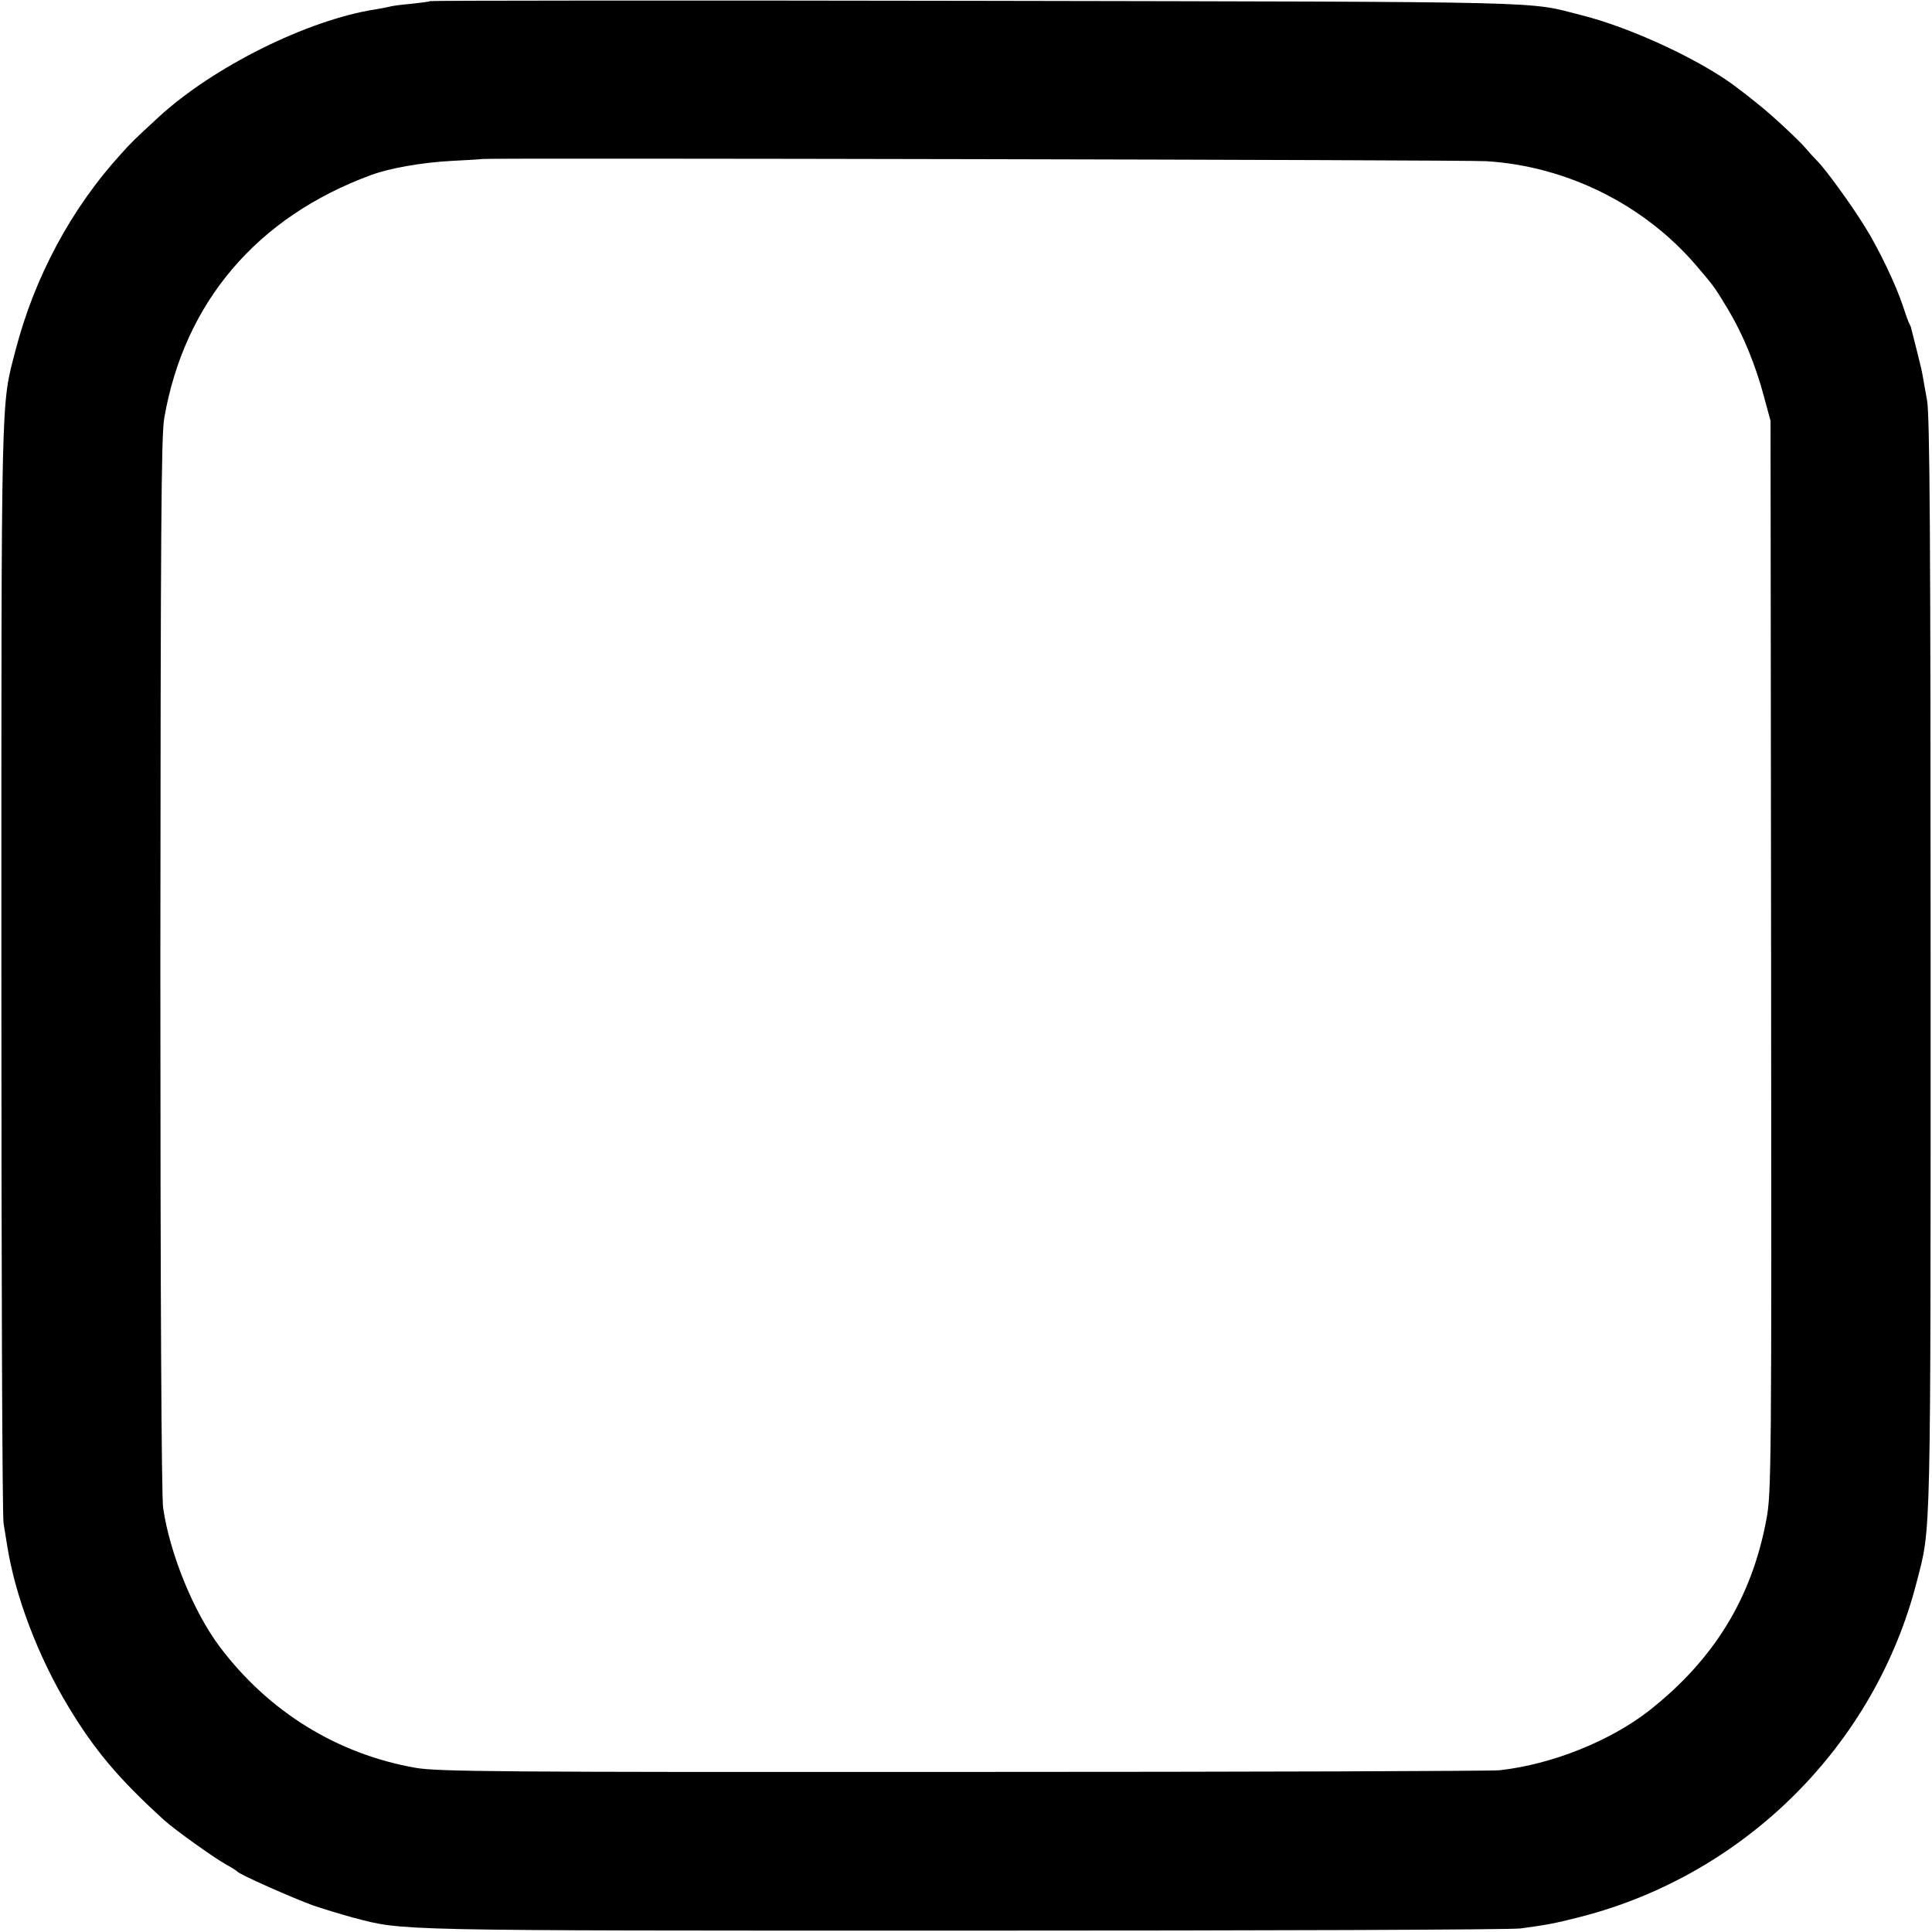 <?xml version="1.0" standalone="no"?>
<!DOCTYPE svg PUBLIC "-//W3C//DTD SVG 20010904//EN"
 "http://www.w3.org/TR/2001/REC-SVG-20010904/DTD/svg10.dtd">
<svg version="1.0" xmlns="http://www.w3.org/2000/svg"
 width="700pt" height="700pt" viewBox="0 0 700 700"
 preserveAspectRatio="xMidYMid meet">
<g transform="translate(0,700) scale(0.1,-0.1)"
fill="#000000" stroke="none">
<path d="M1559 6996 c-2 -2 -34 -6 -71 -10 -36 -3 -72 -8 -80 -11 -7 -2 -29
-6 -48 -9 -245 -38 -587 -208 -785 -390 -87 -80 -101 -94 -135 -132 -182 -199
-315 -448 -384 -714 -53 -205 -51 -112 -51 -2230 0 -1086 3 -1995 8 -2020 4
-25 10 -61 13 -80 29 -184 113 -404 222 -584 94 -156 181 -260 347 -411 39
-35 180 -136 225 -161 19 -10 37 -22 40 -25 8 -11 201 -96 275 -123 39 -13
104 -33 145 -44 184 -48 120 -47 2210 -47 1081 0 1990 3 2020 8 96 13 123 18
217 42 596 153 1067 623 1218 1215 52 202 50 114 50 2235 0 1543 -3 1994 -13
2045 -6 36 -14 76 -16 90 -2 14 -12 54 -21 90 -9 36 -18 70 -19 75 -1 6 -4 15
-7 20 -4 6 -14 35 -24 65 -24 75 -89 211 -139 290 -48 78 -141 206 -171 236
-12 12 -30 32 -41 45 -25 30 -127 125 -177 164 -21 17 -50 40 -65 51 -125 99
-385 222 -572 269 -200 51 -67 48 -2191 52 -1087 2 -1978 1 -1980 -1z m3826
-580 c291 -18 570 -156 760 -377 68 -80 65 -76 116 -160 55 -92 100 -202 131
-319 l23 -85 2 -1940 c2 -1863 1 -1944 -17 -2040 -53 -285 -190 -508 -425
-693 -141 -110 -352 -195 -542 -216 -28 -3 -903 -6 -1945 -6 -1688 -1 -1903 1
-1983 15 -284 50 -533 204 -710 440 -94 126 -180 336 -204 502 -6 43 -10 775
-10 1968 1 1574 3 1914 14 1980 73 420 336 729 750 881 68 25 182 45 290 51
61 3 111 6 112 7 6 4 3559 -3 3638 -8z"/>
</g>
</svg>
